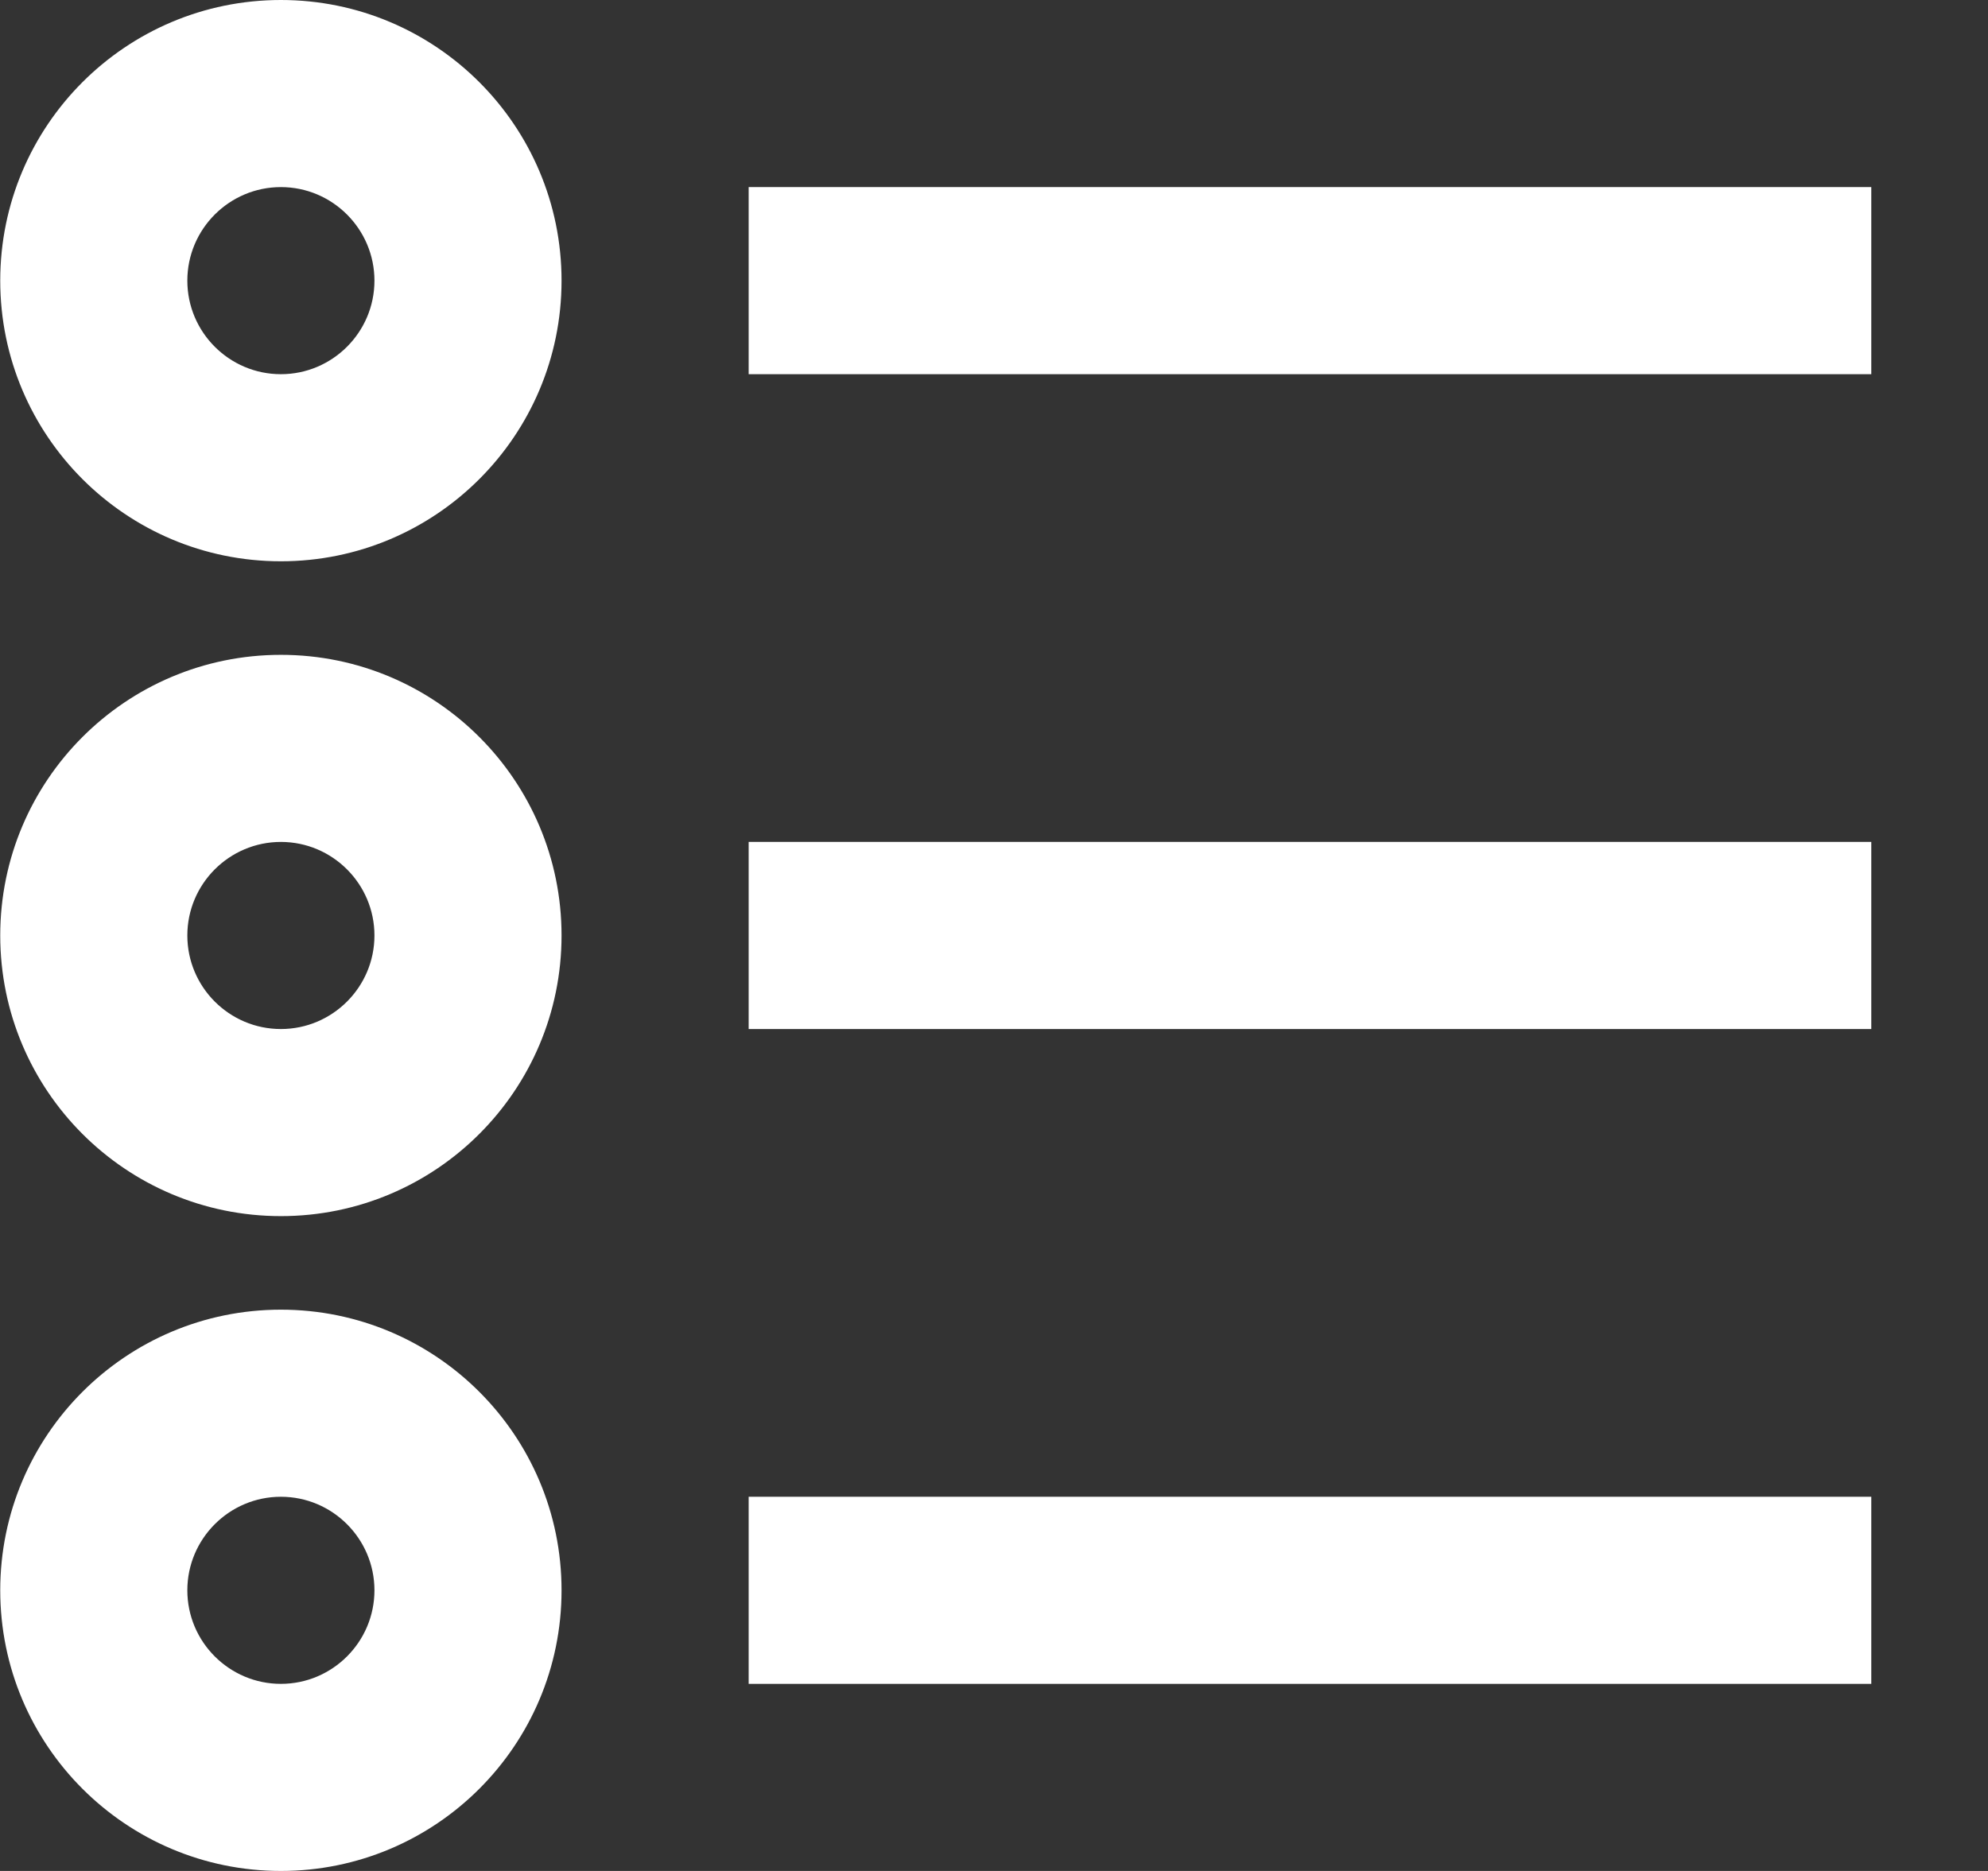 <!-- Generated by IcoMoon.io -->
<svg version="1.1" xmlns="http://www.w3.org/2000/svg" width="34" height="32" viewBox="0 0 34 32">
<rect x="0" y="0" width="34" height="32" fill="#333333" stroke="none"/>
<title>as-list-</title>
<path fill="#fff" d="M4.804 22.4c2.651 0 4.8 2.149 4.8 4.8s-2.149 4.8-4.8 4.8c-2.651 0-4.8-2.149-4.8-4.8s2.149-4.8 4.8-4.8zM4.804 25.6c-0.882 0-1.6 0.718-1.6 1.6s0.718 1.6 1.6 1.6c0.882 0 1.6-0.718 1.6-1.6s-0.718-1.6-1.6-1.6zM4.804-0c2.651 0 4.8 2.149 4.8 4.8s-2.149 4.8-4.8 4.8c-2.651 0-4.8-2.149-4.8-4.8s2.149-4.8 4.8-4.8zM4.804 3.2c-0.882 0-1.6 0.718-1.6 1.6s0.718 1.6 1.6 1.6c0.882 0 1.6-0.718 1.6-1.6s-0.718-1.6-1.6-1.6zM4.804 11.2c2.651 0 4.8 2.149 4.8 4.8s-2.149 4.8-4.8 4.8c-2.651 0-4.8-2.149-4.8-4.8s2.149-4.8 4.8-4.8zM4.804 14.4c-0.882 0-1.6 0.718-1.6 1.6s0.718 1.6 1.6 1.6c0.882 0 1.6-0.718 1.6-1.6s-0.718-1.6-1.6-1.6zM12.804 28.8h19.2v-3.2h-19.2v3.2zM12.804 6.4h19.2v-3.2h-19.2v3.2zM12.804 17.6h19.2v-3.2h-19.2v3.2z"></path>
</svg>

